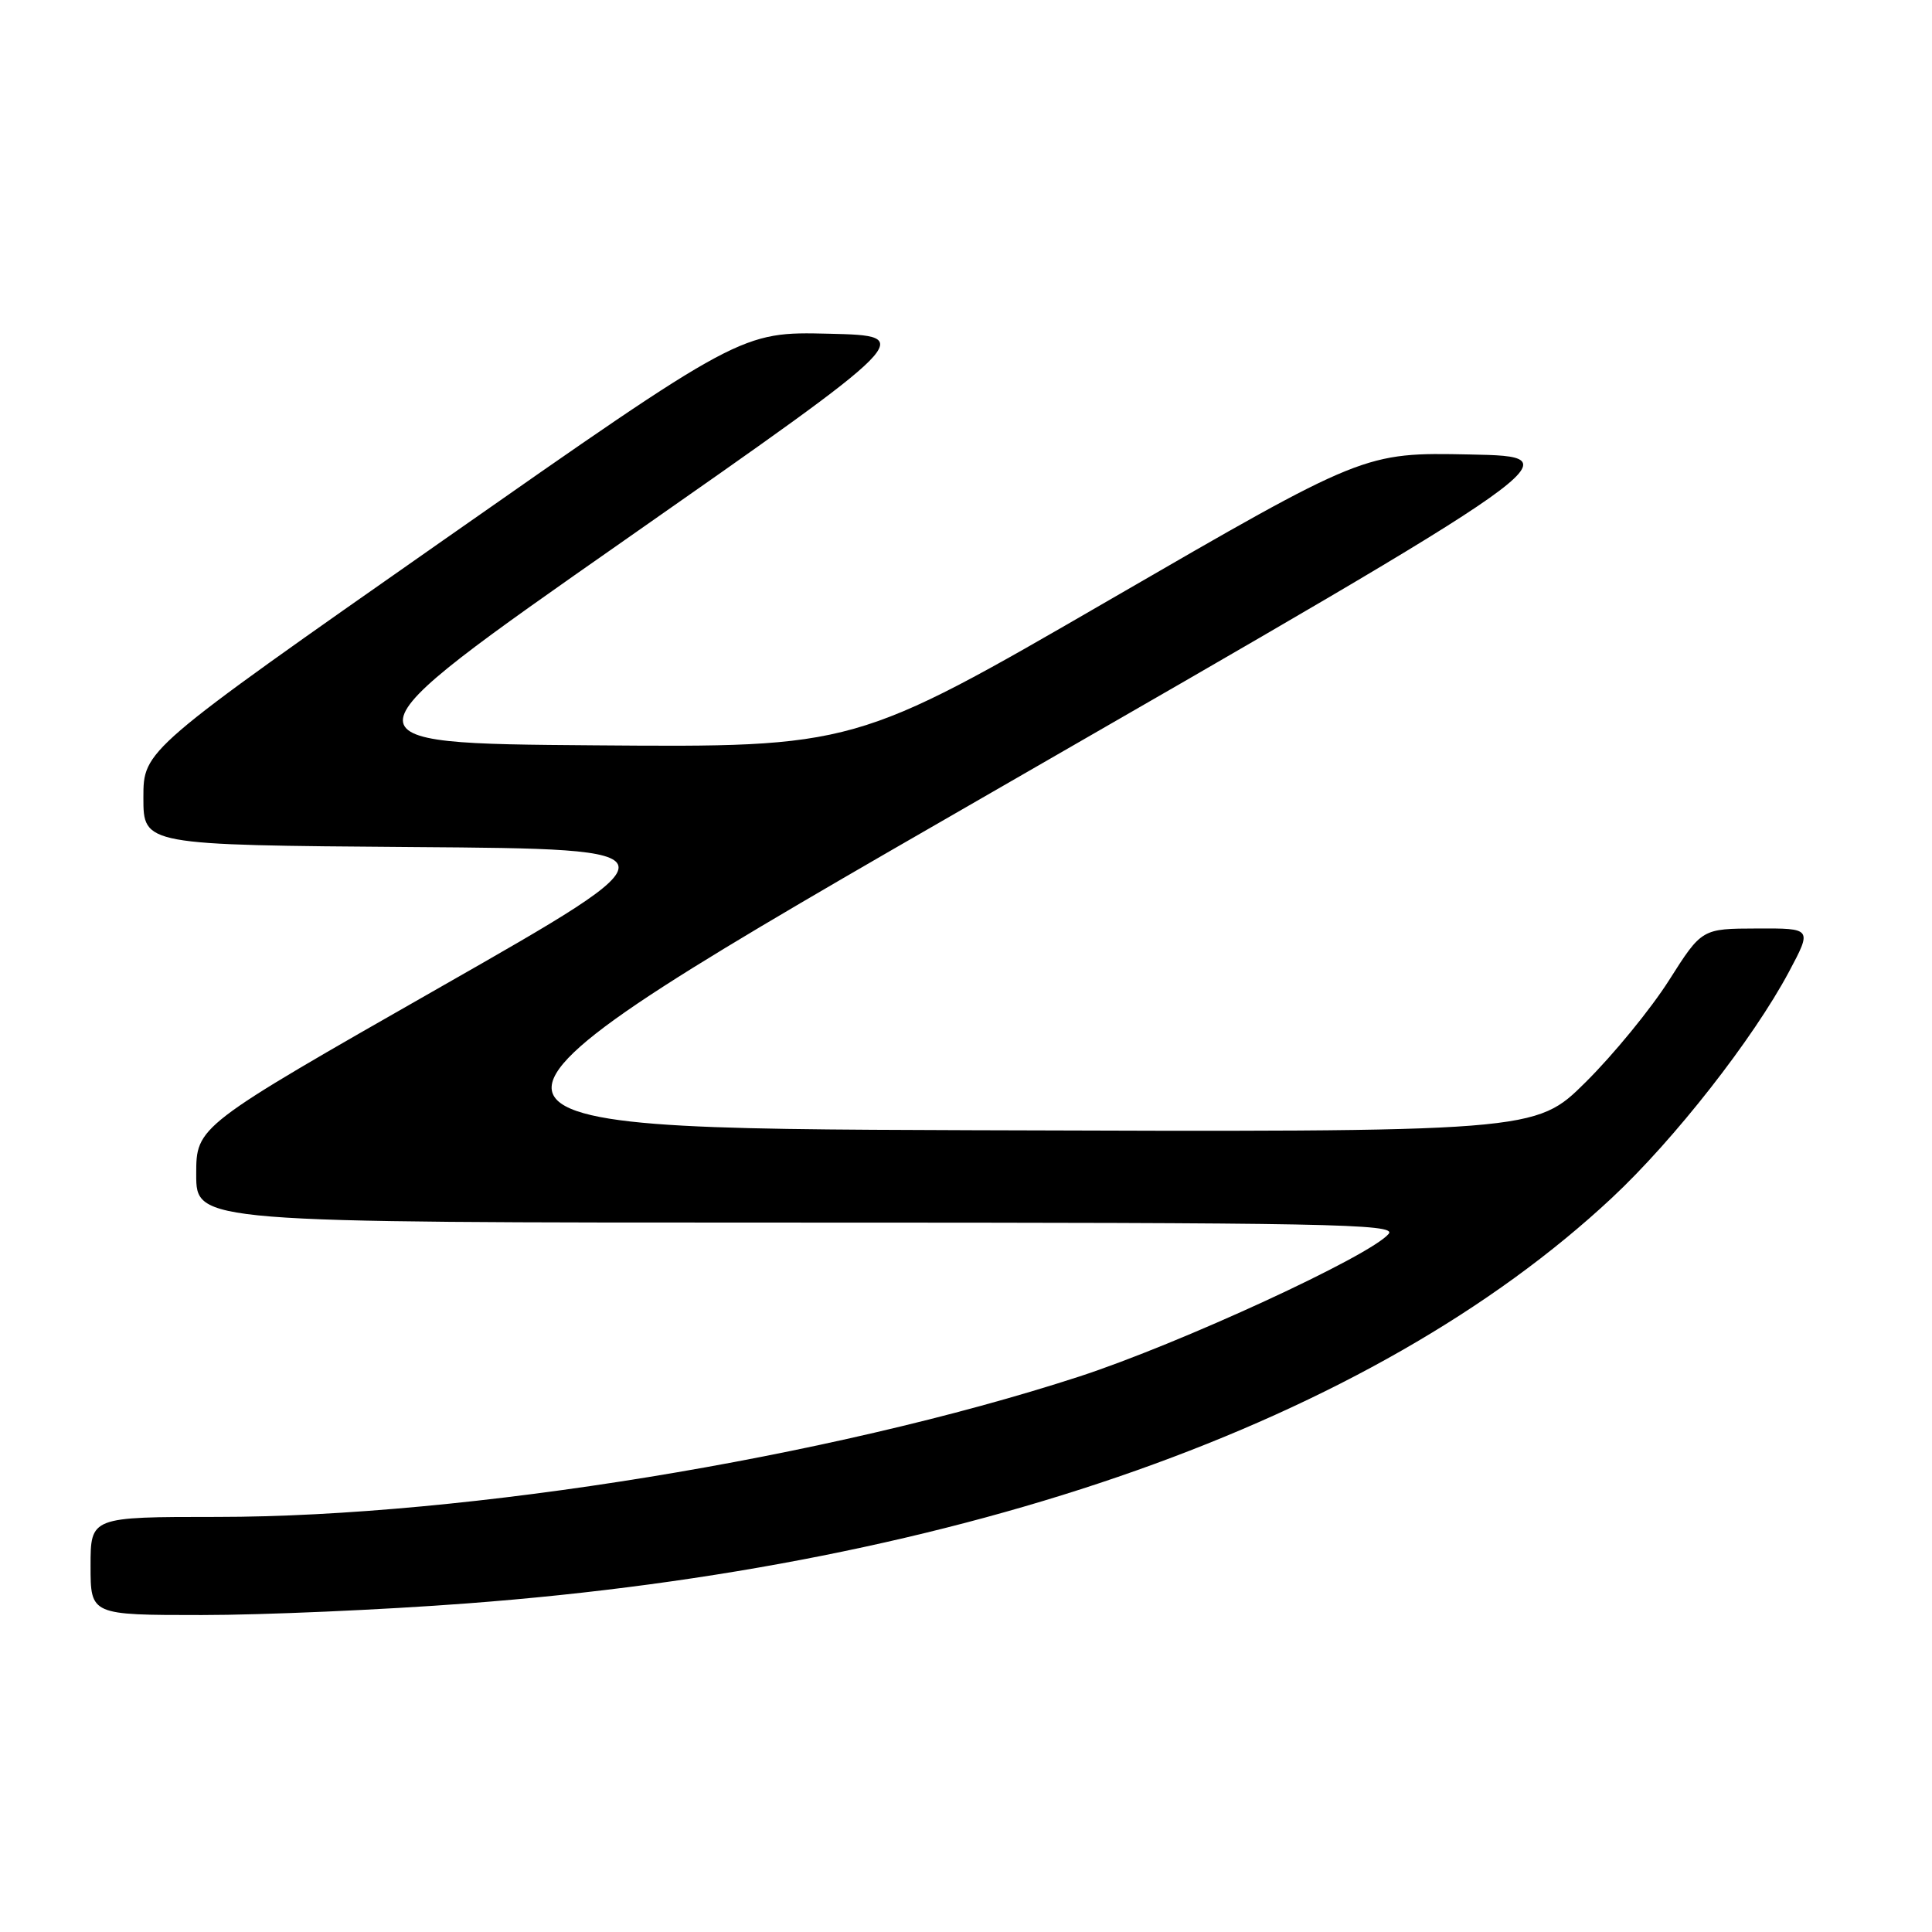 <?xml version="1.0" encoding="UTF-8" standalone="no"?>
<!DOCTYPE svg PUBLIC "-//W3C//DTD SVG 1.1//EN" "http://www.w3.org/Graphics/SVG/1.1/DTD/svg11.dtd" >
<svg xmlns="http://www.w3.org/2000/svg" xmlns:xlink="http://www.w3.org/1999/xlink" version="1.1" viewBox="0 0 256 256">
 <g >
 <path fill="currentColor"
d=" M 61.89 212.46 C 127.85 207.49 181.85 188.37 213.58 158.73 C 221.85 151.01 232.30 137.66 237.04 128.78 C 240.12 123.00 240.12 123.00 232.81 123.03 C 225.50 123.05 225.50 123.05 221.15 129.90 C 218.76 133.67 213.79 139.74 210.12 143.38 C 203.44 150.01 203.44 150.01 128.77 149.76 C 54.10 149.50 54.10 149.50 131.40 105.00 C 208.71 60.50 208.71 60.50 194.74 60.22 C 180.77 59.94 180.77 59.94 147.03 79.48 C 113.28 99.03 113.28 99.03 78.77 98.76 C 44.27 98.50 44.27 98.50 82.87 71.50 C 121.47 44.50 121.47 44.50 109.84 44.22 C 98.22 43.94 98.22 43.94 58.61 71.67 C 19.00 99.40 19.00 99.40 19.00 105.69 C 19.00 111.97 19.00 111.97 54.72 112.24 C 90.44 112.50 90.44 112.50 58.22 130.87 C 26.00 149.25 26.00 149.25 26.00 155.62 C 26.00 162.00 26.00 162.00 105.62 162.00 C 176.04 162.00 185.10 162.17 184.01 163.49 C 181.59 166.41 156.28 178.07 143.00 182.40 C 110.01 193.14 61.75 201.00 28.76 201.00 C 12.00 201.00 12.00 201.00 12.00 207.50 C 12.00 214.00 12.00 214.00 26.75 214.00 C 34.86 214.00 50.68 213.31 61.89 212.46 Z "/>
</g>
</svg>